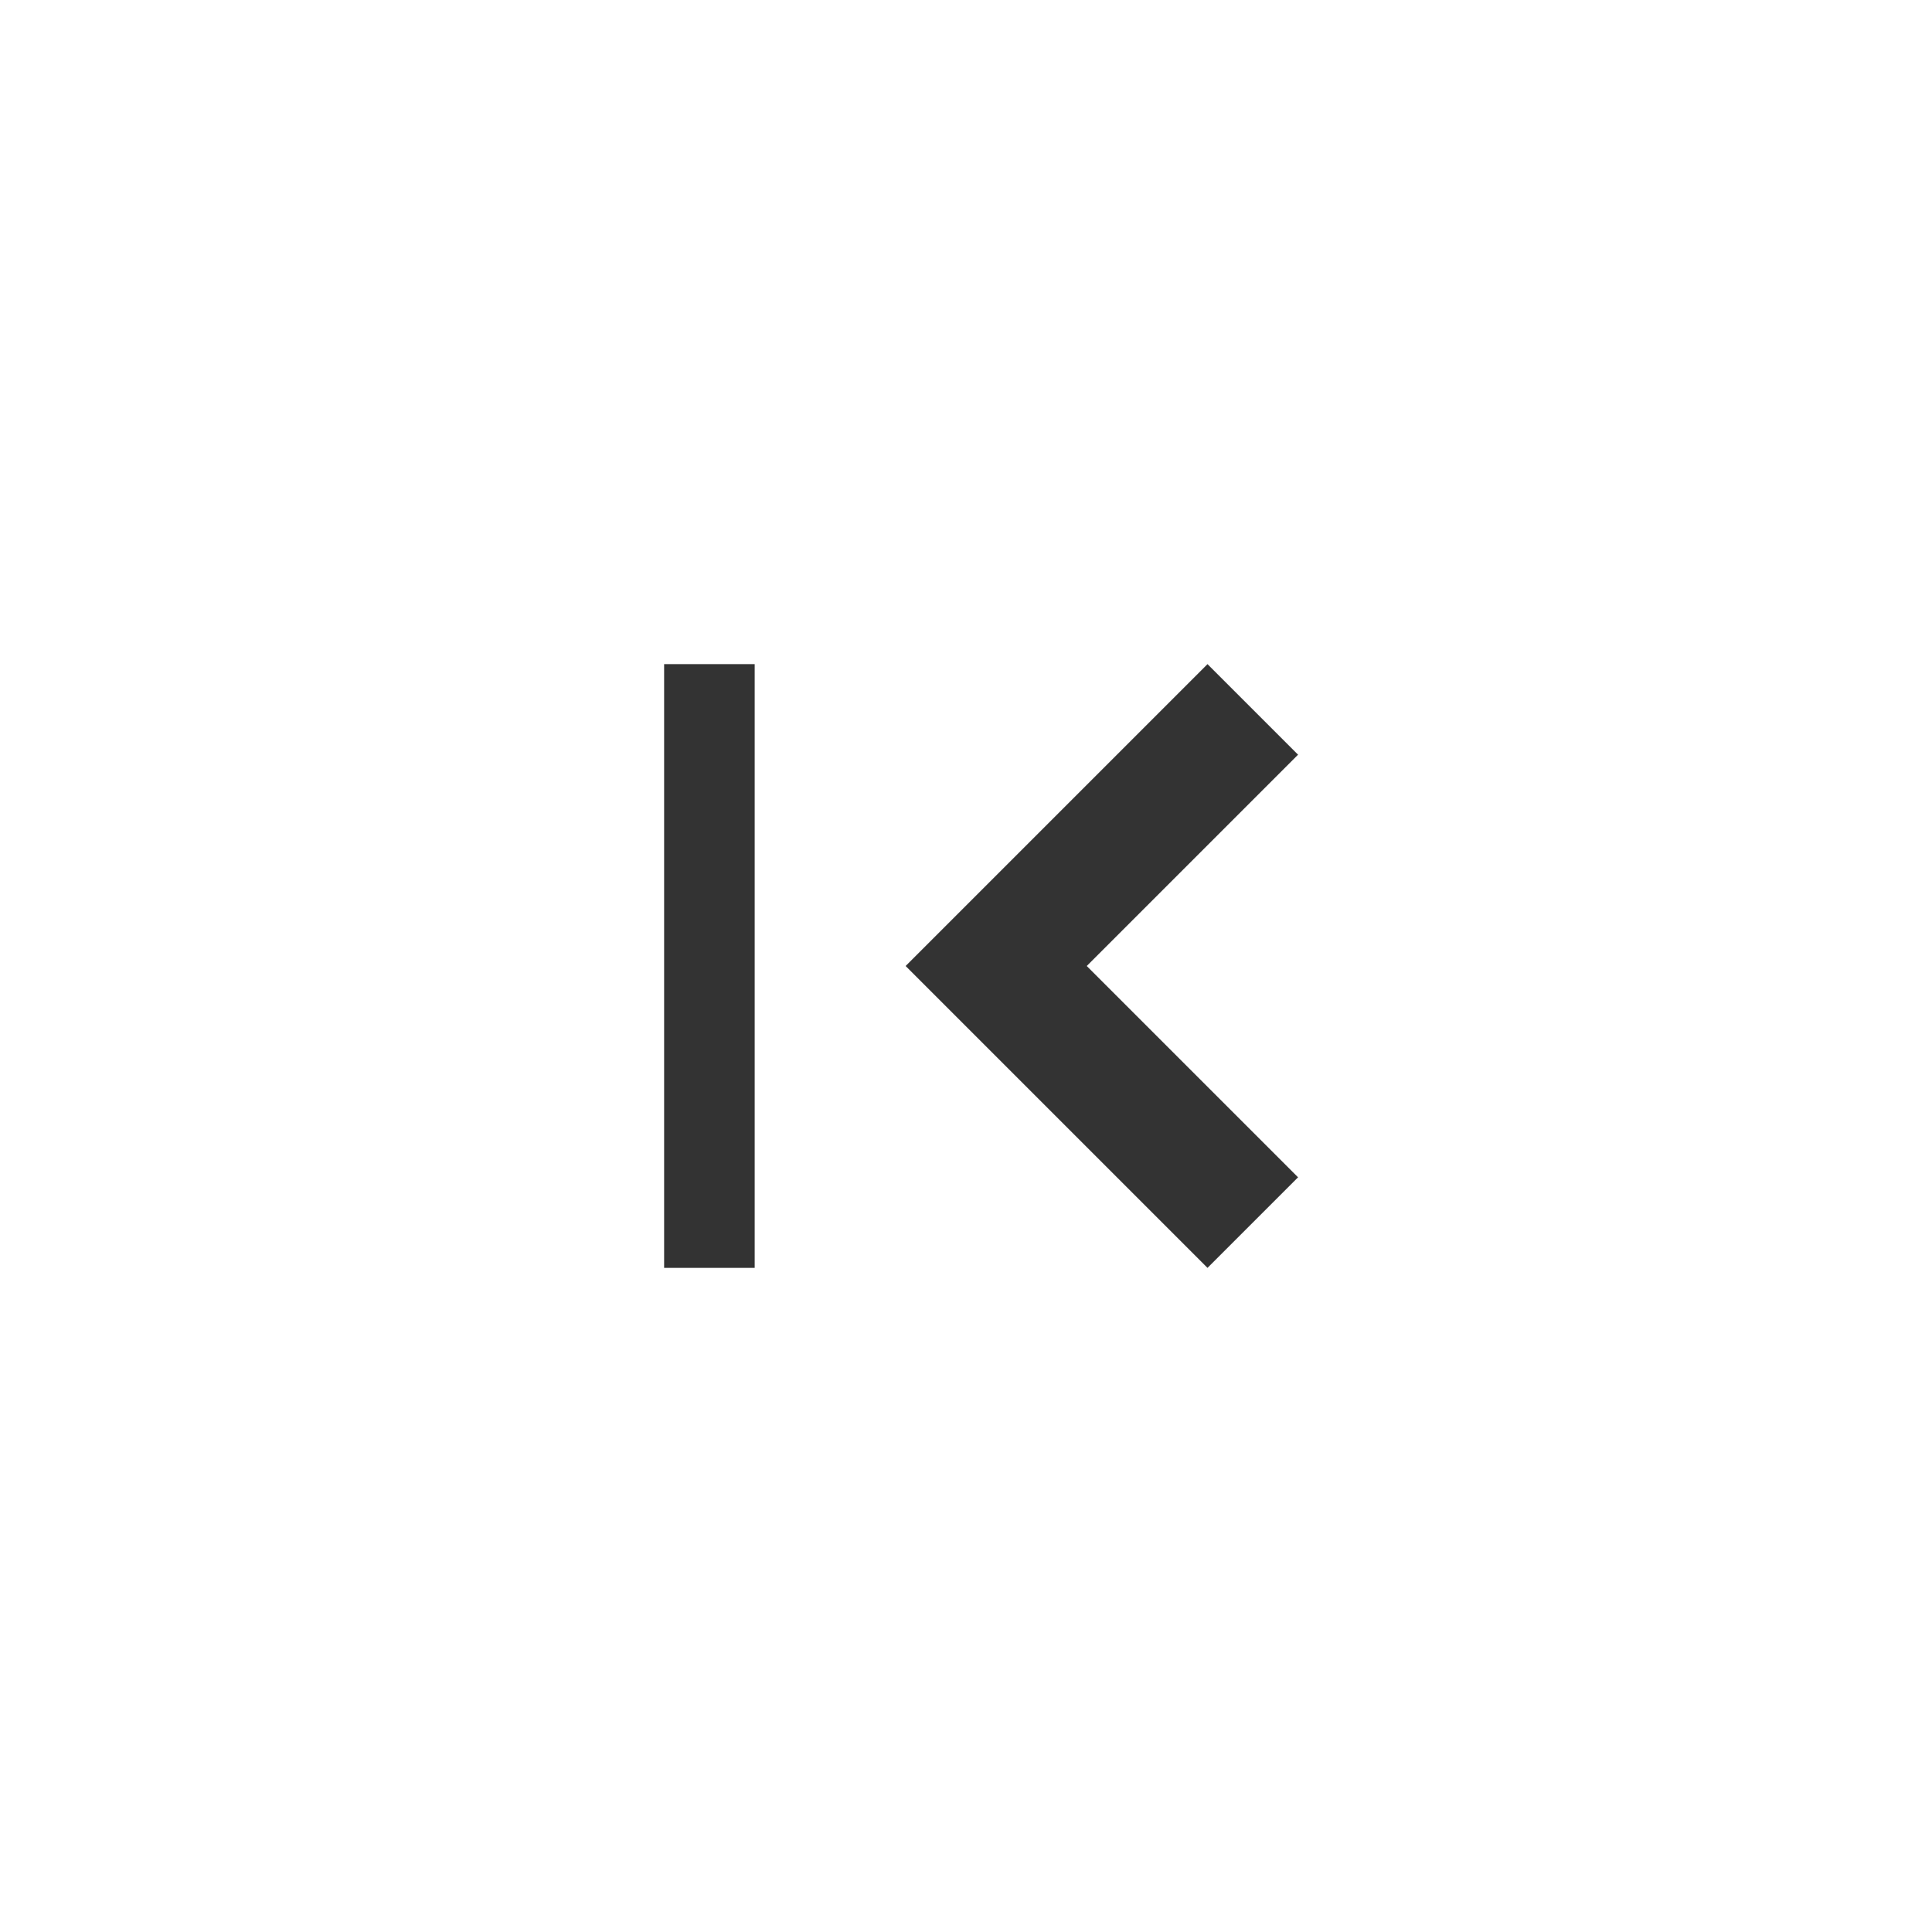 <svg width="32" height="32" viewBox="0 0 32 32" fill="none" xmlns="http://www.w3.org/2000/svg">
<rect x="11" y="11" width="1.5" height="10" fill="#333333"/>
<path d="M21.5 12.5L20 11L15 16L20 21L21.5 19.5L18 16L21.5 12.5Z" fill="#333333"/>
</svg>
